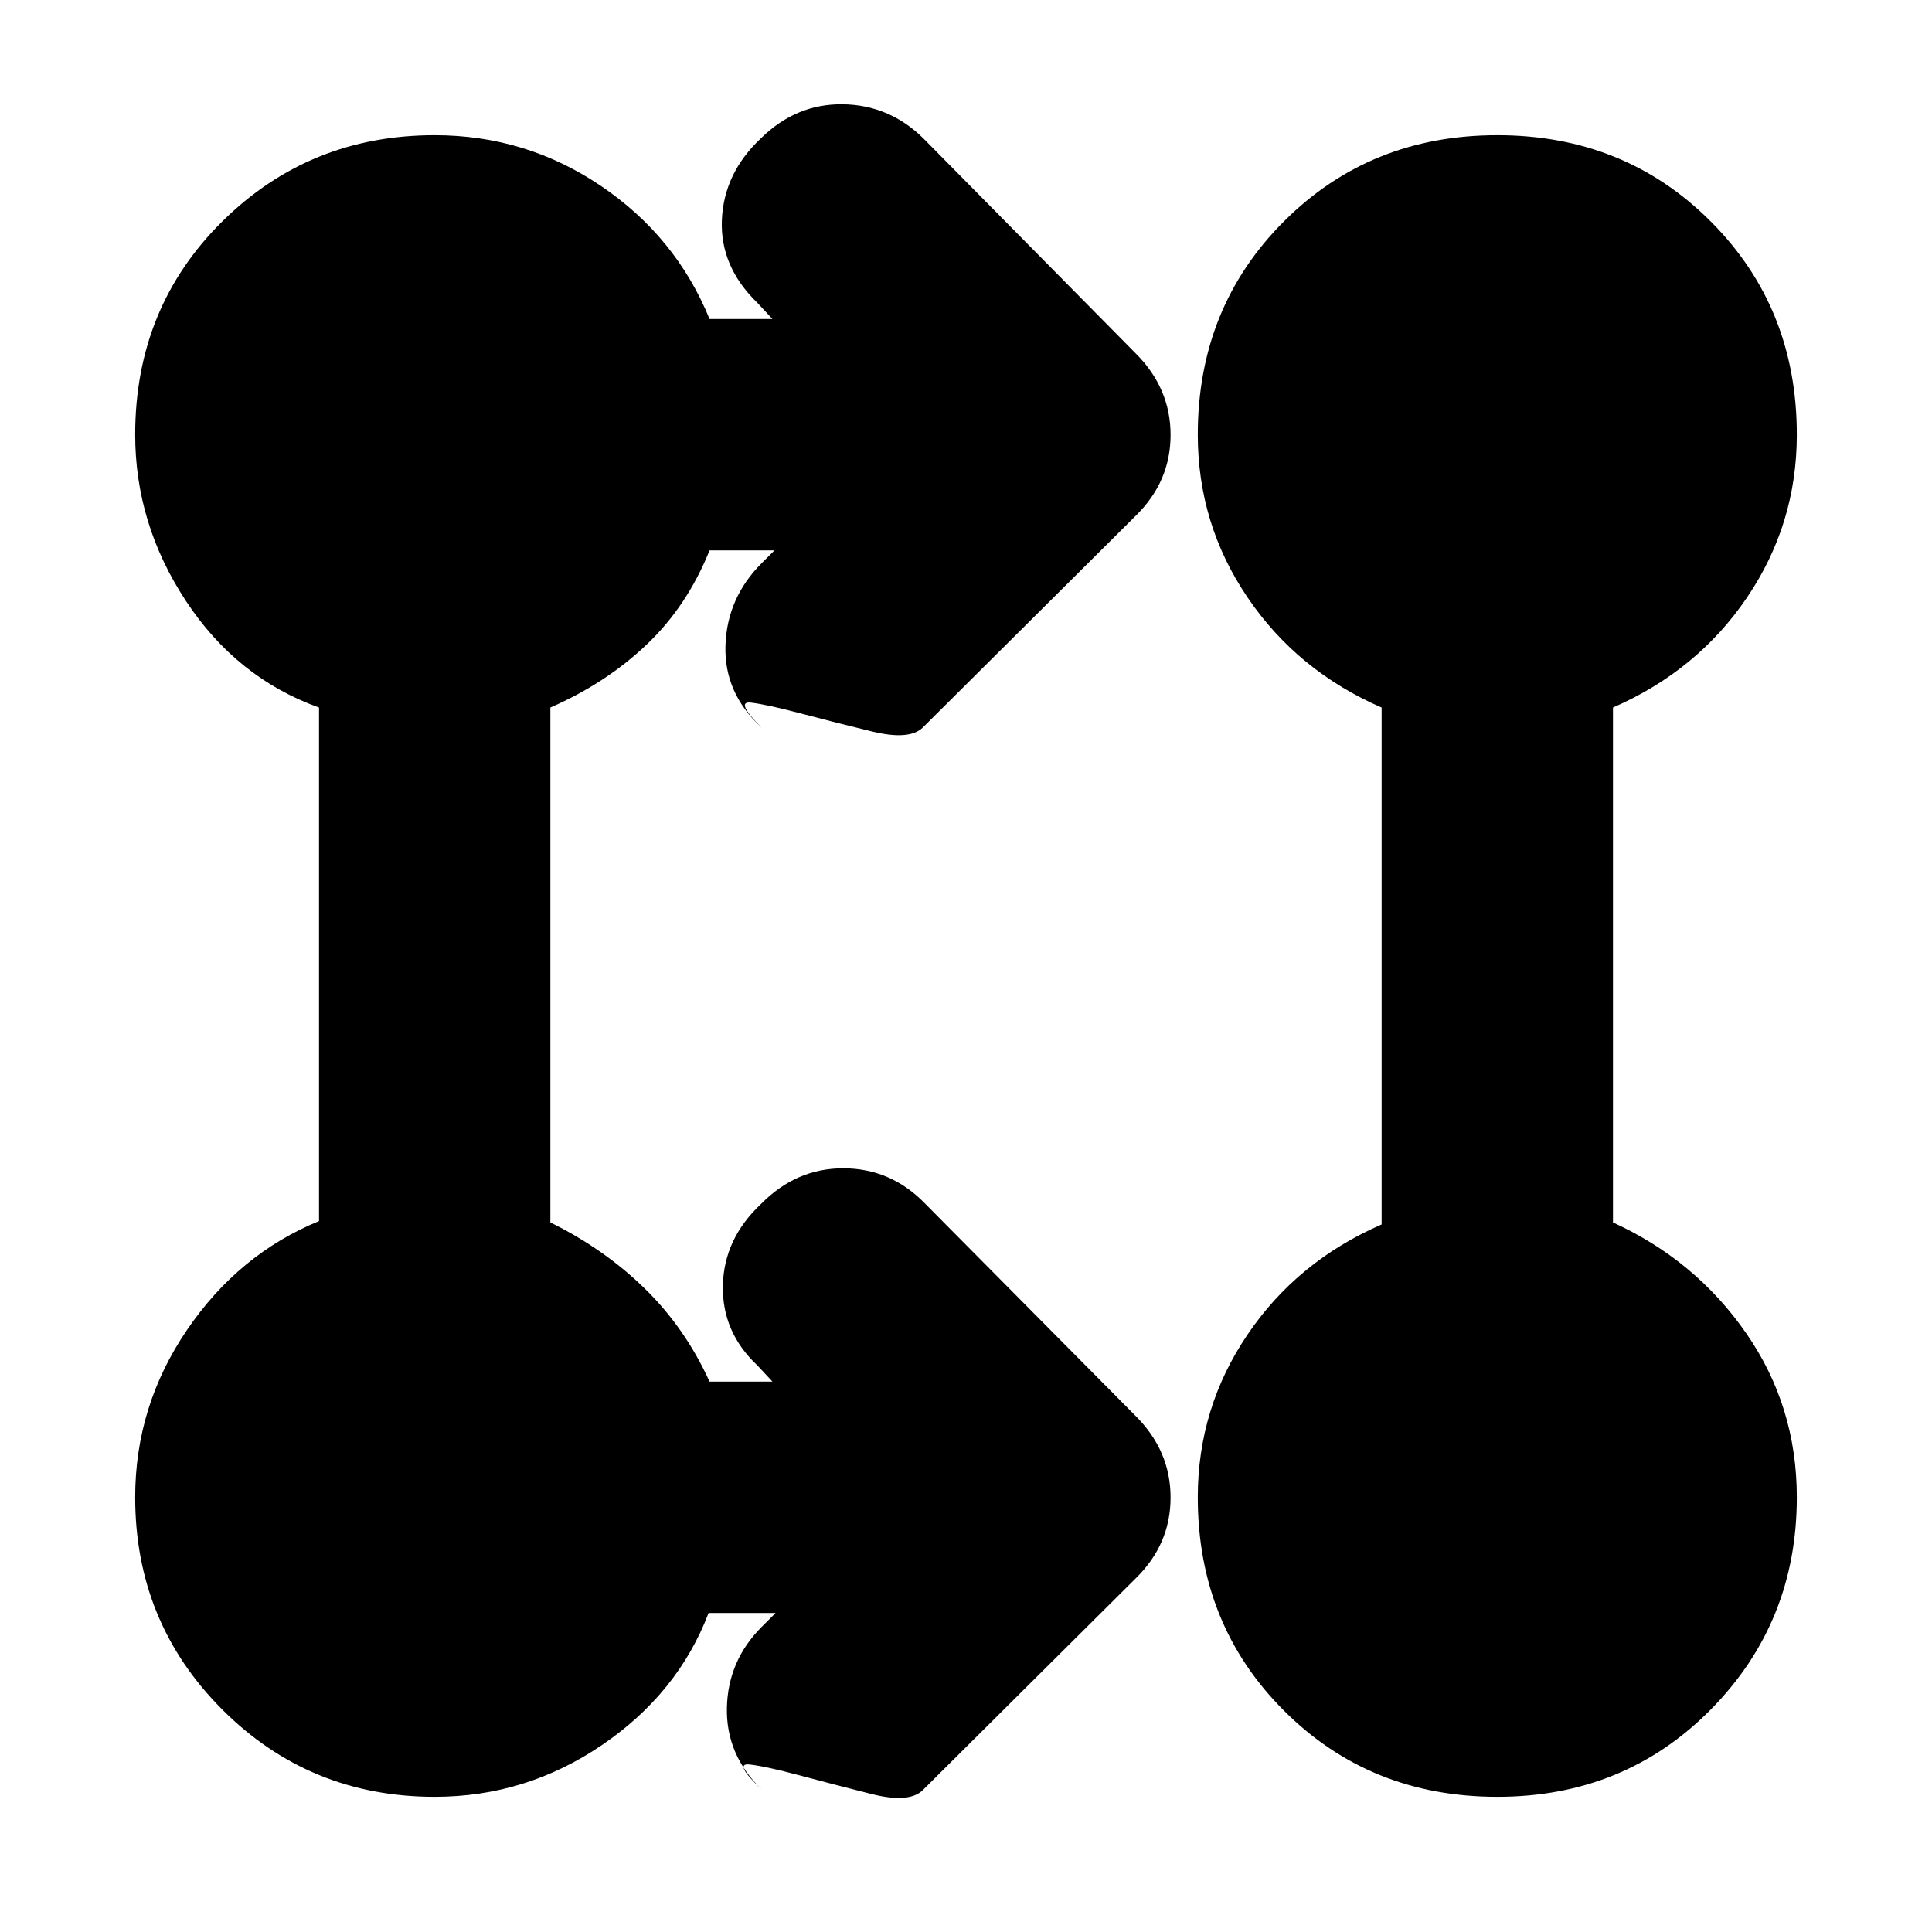 <svg xmlns="http://www.w3.org/2000/svg" height="20" viewBox="0 -960 960 960" width="20"><path d="M385.39-158.52h-33.3q-15.22 39.96-53.01 65.65-37.78 25.7-83.08 25.7-62.2 0-105.51-43.32Q67.17-153.8 67.17-216q0-45.3 25.7-83.08 25.69-37.79 65.65-54.17v-255.18q-40.96-14.7-66.15-52.99-25.2-38.28-25.2-82.58 0-63.2 43.32-106.01Q153.8-892.83 216-892.83q45.3 0 82.58 25.2 37.29 25.19 53.99 66.15h31.26l-7.5-8.06q-18.63-18.07-17.63-41.24 1-23.18 19.34-40.44 17.48-17.26 40.67-16.98 23.19.29 40.12 16.98l105.43 106.77q17.39 17.31 17.39 40.54t-17.26 40.13l-106 105.43q-6.66 6.26-24.92 1.85-18.25-4.41-35.06-8.87-16.8-4.45-25.13-5.5-8.32-1.04 5.24 12.52-18.82-17.26-18.04-40.93.78-23.68 18.04-40.94l6.31-6.3h-32.26q-11.13 27.69-31.27 46.82-20.13 19.14-47.82 31.27v255.86q26.69 13.13 46.82 32.77 20.14 19.63 32.27 46.32h31.26l-7.5-8.06q-17.63-16.57-17.13-39.71t18.84-40.4q17.48-17.83 40.95-17.83 23.47 0 40.4 17.26l104.87 105.77q17.39 17.31 17.39 40.54t-17.26 40.13l-106 105.43q-6.83 6.44-25.24 1.81-18.41-4.63-35.54-9.22-17.13-4.59-25.21-5.48-8.08-.89 6.12 12.46-17.82-17.26-17.32-40.65.5-23.4 17.32-40.22l6.87-6.87ZM744-67.17q-63.2 0-106.01-42.82Q595.17-152.8 595.17-216q0-44.33 24.7-80.82 24.69-36.48 66.65-54.75v-256.86q-41.96-18.27-66.65-54.75-24.7-36.49-24.7-80.82 0-63.2 42.82-106.01Q680.8-892.83 744-892.83t106.01 42.82Q892.83-807.2 892.83-744q0 44.33-24.7 80.82-24.69 36.48-66.65 54.75v255.86q40.96 18.7 66.15 54.99 25.2 36.28 25.2 81.58 0 62.2-42.82 105.51Q807.2-67.17 744-67.17ZM216-182.13q14.88 0 24.37-9.78 9.5-9.78 9.5-24.09 0-14.88-9.5-24.37-9.49-9.5-24.37-9.5-14.31 0-24.09 9.5-9.78 9.49-9.78 24.37 0 14.31 9.78 24.09t24.09 9.78Zm528 0q14.88 0 24.37-9.78 9.5-9.78 9.5-24.09 0-14.88-9.5-24.37-9.49-9.5-24.37-9.5-14.31 0-24.09 9.5-9.78 9.49-9.78 24.37 0 14.31 9.78 24.09t24.09 9.78Zm-528-528q14.88 0 24.37-9.78 9.5-9.78 9.5-24.09 0-14.88-9.5-24.37-9.49-9.5-24.37-9.5-14.31 0-24.09 9.5-9.78 9.49-9.78 24.37 0 14.31 9.78 24.09t24.09 9.78Zm528 0q14.88 0 24.37-9.78 9.5-9.78 9.5-24.09 0-14.88-9.5-24.37-9.49-9.5-24.37-9.5-14.31 0-24.09 9.5-9.78 9.49-9.78 24.37 0 14.31 9.78 24.09t24.09 9.78Zm-528 528q-14.31 0-24.09-9.78T182.13-216q0-14.88 9.78-24.37 9.78-9.5 24.09-9.5 14.88 0 24.37 9.5 9.5 9.49 9.5 24.37 0 14.31-9.5 24.09-9.49 9.78-24.37 9.78Zm528 0q-14.31 0-24.09-9.78T710.13-216q0-14.88 9.78-24.37 9.78-9.5 24.09-9.5 14.88 0 24.37 9.5 9.5 9.49 9.5 24.37 0 14.31-9.5 24.09-9.49 9.78-24.37 9.78Zm-528-528q-14.31 0-24.09-9.78T182.13-744q0-14.88 9.78-24.37 9.78-9.5 24.09-9.5 14.88 0 24.37 9.5 9.5 9.49 9.5 24.37 0 14.31-9.5 24.09-9.49 9.78-24.37 9.78Zm528 0q-14.31 0-24.09-9.78T710.13-744q0-14.88 9.78-24.37 9.78-9.5 24.09-9.5 14.88 0 24.37 9.5 9.5 9.49 9.5 24.37 0 14.31-9.5 24.09-9.49 9.78-24.37 9.78Z"/></svg>